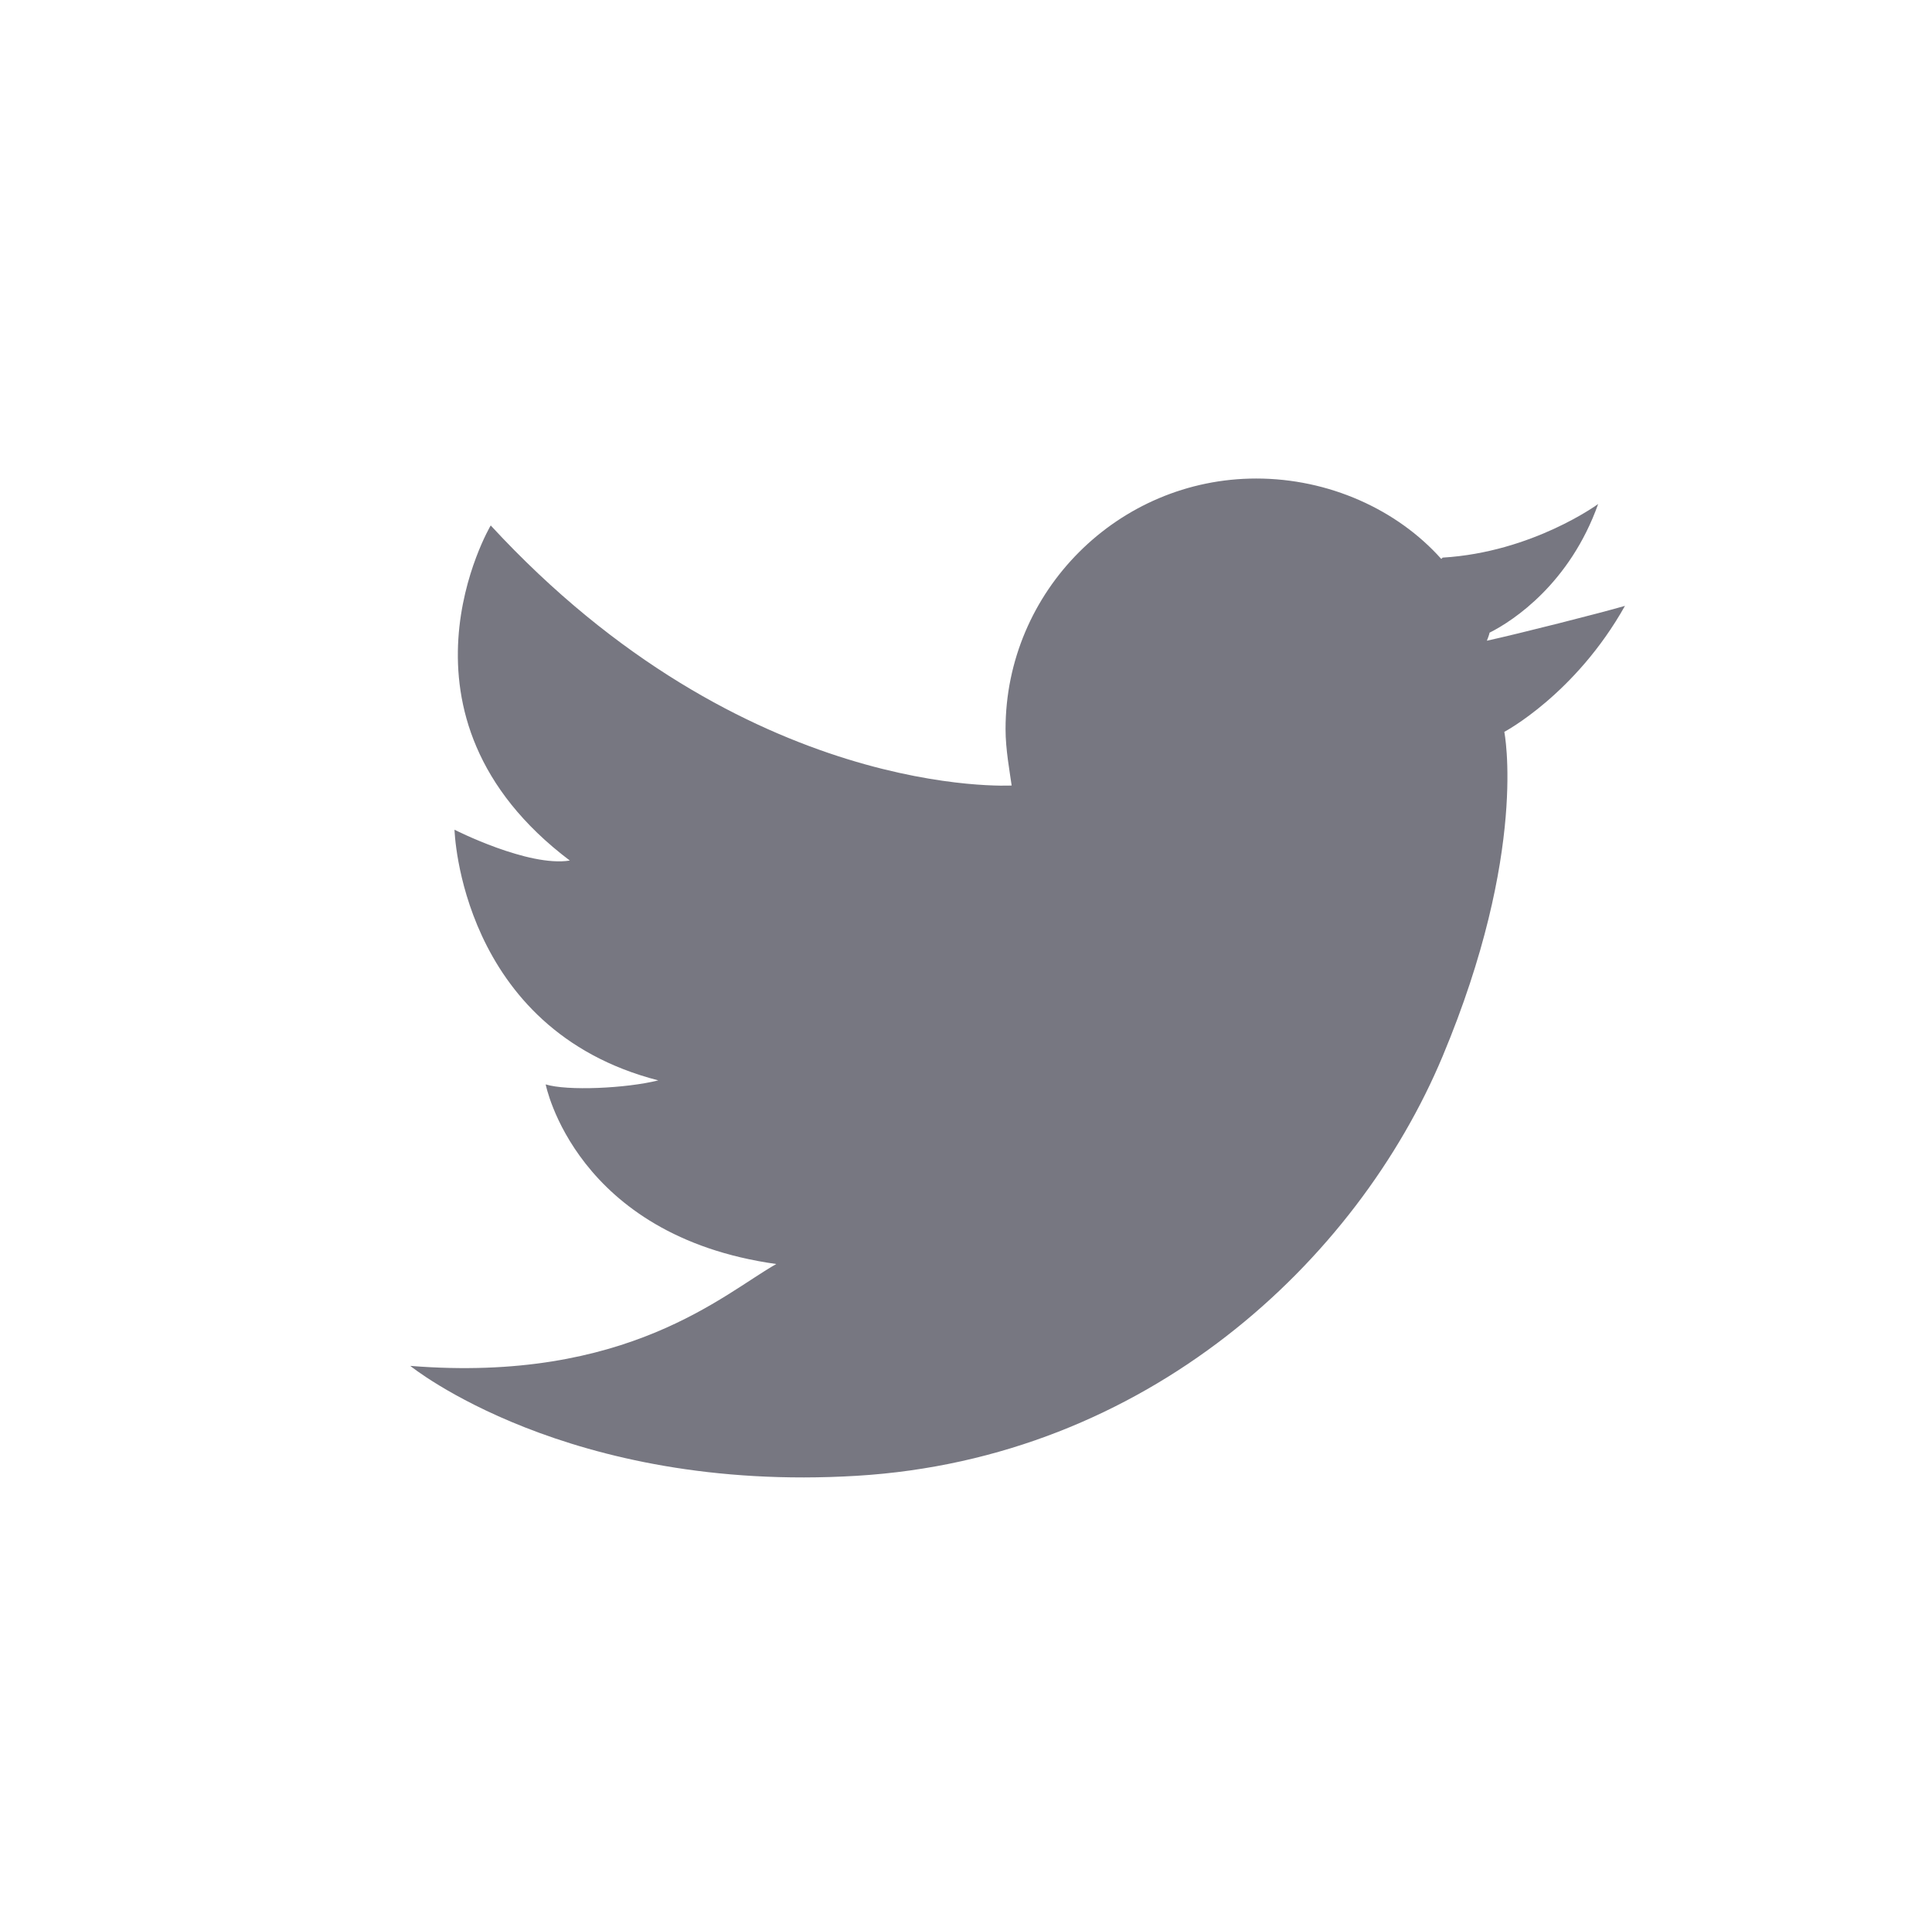 <svg xmlns="http://www.w3.org/2000/svg" viewBox="0 0 144.1 144"><path d="M111.1 47.2c1.8-.9 6-3.7 8.1-9.6 0 0-4.9 3.6-11.6 4l-.1.1c-3.3-3.7-8.4-6-13.8-6-10.3 0-18.7 8.4-18.7 18.7 0 1.5.3 3.1.5 4.5v-.3s-19.9 1.2-38.9-19.4c0 0-8.4 14.2 5.9 25-3.1.5-8.6-2.3-8.6-2.3s.4 14.9 15.2 18.7c-2.4.6-6.8.8-8.4.3 0 0 2.2 11.3 17.2 13.4-3.9 2.2-11.1 8.9-27.3 7.6 0 0 11.7 9.5 33.3 8.2 21.6-1.3 37.3-16 43.7-31.3 6.4-15.3 4.6-24.2 4.6-24.2s5.3-2.8 9-9.4c-1.7.5-8 2.1-10.3 2.6.2-.5.2-.6.2-.6z" fill="#777781"/></svg>